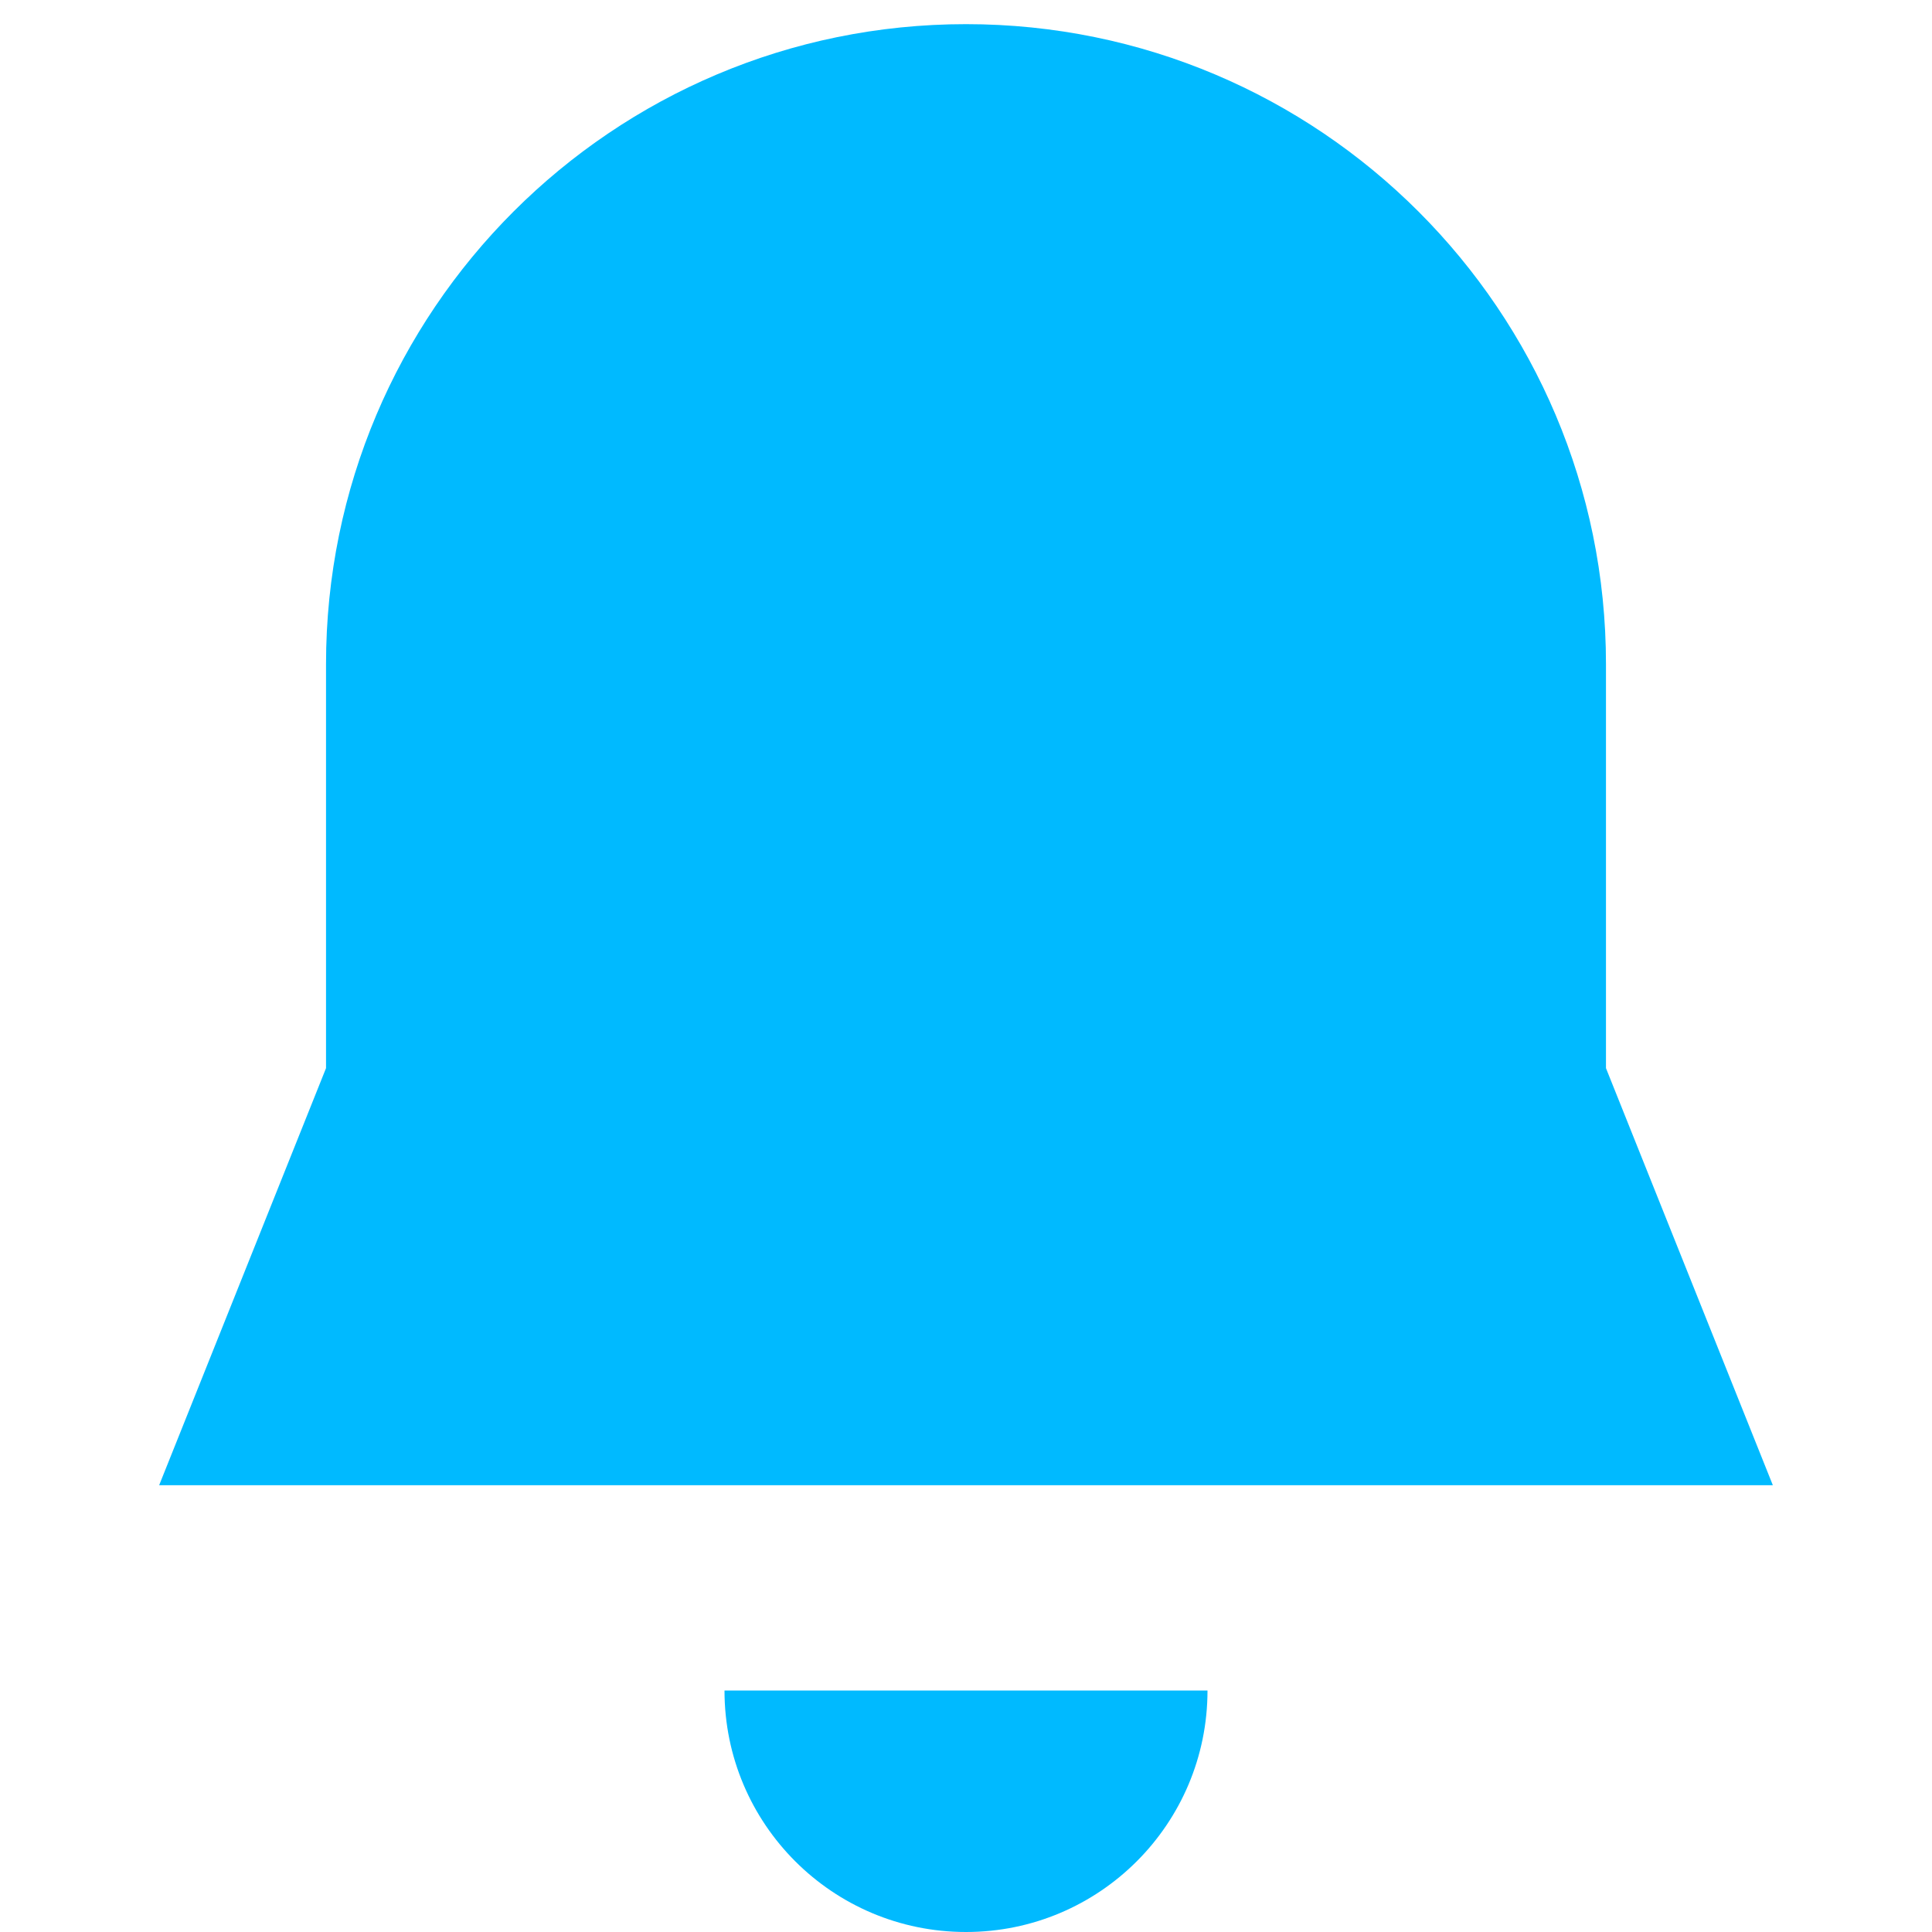 <svg width="16" height="16" viewBox="0 0 16 16" fill="none" xmlns="http://www.w3.org/2000/svg">
<path fill-rule="evenodd" clip-rule="evenodd" d="M8 0.2C5.073 0.2 2.7 2.573 2.7 5.5V8.846L1.318 12.3H14.682L13.3 8.846V5.5C13.3 2.573 10.927 0.2 8 0.2Z" fill="#00BAFF"/>
<path d="M10 14C10 15.105 9.105 16 8 16C6.895 16 6 15.105 6 14H10Z" fill="#00BAFF"/>
</svg>

